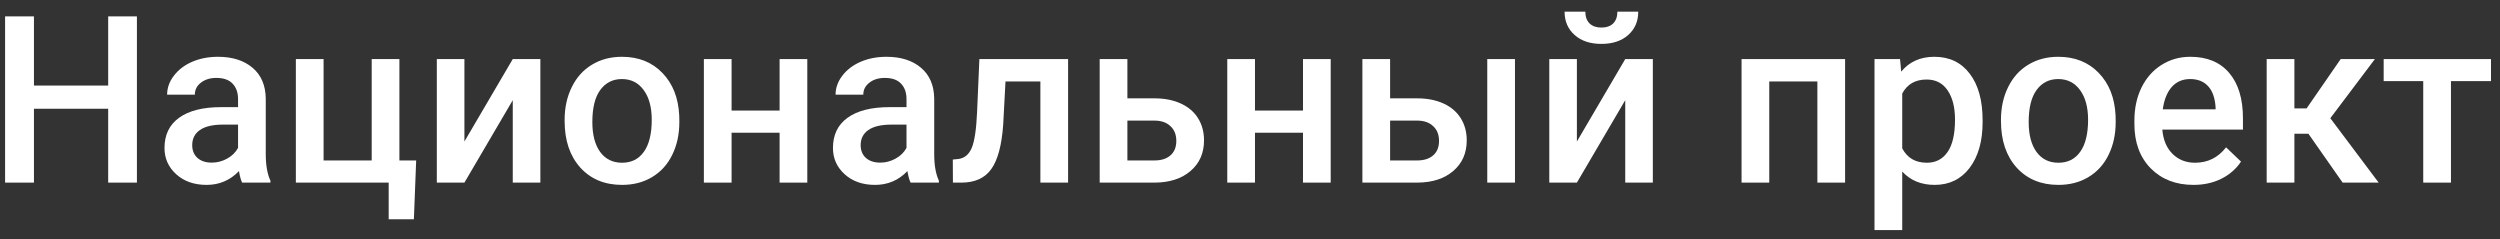 <svg width="209" height="20" viewBox="0 0 209 20" fill="none" xmlns="http://www.w3.org/2000/svg">
<rect x="0" y="0" width="209" height="20" fill="#333333" stroke="none"/>
<path d="M11.446 15.266H9.044V9.091H2.838V15.266H0.426V1.37H2.838V7.153H9.044V1.37H11.446V15.266Z" fill="white"/>
<path d="M20.244 15.266C20.142 15.069 20.053 14.747 19.977 14.302C19.24 15.072 18.337 15.457 17.27 15.457C16.234 15.457 15.389 15.161 14.734 14.569C14.079 13.977 13.752 13.246 13.752 12.374C13.752 11.273 14.159 10.43 14.972 9.845C15.792 9.253 16.961 8.957 18.48 8.957H19.901V8.28C19.901 7.745 19.751 7.319 19.453 7.001C19.154 6.676 18.7 6.514 18.09 6.514C17.562 6.514 17.13 6.648 16.793 6.915C16.456 7.176 16.288 7.51 16.288 7.917H13.971C13.971 7.351 14.159 6.822 14.534 6.333C14.909 5.836 15.417 5.448 16.059 5.168C16.707 4.888 17.428 4.748 18.223 4.748C19.43 4.748 20.393 5.054 21.111 5.664C21.83 6.269 22.198 7.122 22.217 8.222V12.88C22.217 13.809 22.348 14.55 22.608 15.104V15.266H20.244ZM17.699 13.596C18.156 13.596 18.585 13.484 18.986 13.262C19.392 13.039 19.697 12.74 19.901 12.364V10.417H18.652C17.794 10.417 17.149 10.567 16.717 10.866C16.285 11.165 16.069 11.588 16.069 12.135C16.069 12.581 16.215 12.937 16.507 13.204C16.806 13.465 17.203 13.596 17.699 13.596Z" fill="white"/>
<path d="M24.734 4.939H27.051V13.414H31.074V4.939H33.39V13.414H34.792L34.601 18.329H32.494V15.266H24.734V4.939Z" fill="white"/>
<path d="M42.867 4.939H45.174V15.266H42.867V8.375L38.825 15.266H36.518V4.939H38.825V11.83L42.867 4.939Z" fill="white"/>
<path d="M47.203 10.007C47.203 8.995 47.403 8.085 47.804 7.277C48.204 6.463 48.767 5.839 49.491 5.407C50.216 4.968 51.048 4.748 51.989 4.748C53.38 4.748 54.509 5.197 55.373 6.094C56.244 6.991 56.714 8.181 56.784 9.663L56.793 10.207C56.793 11.226 56.596 12.135 56.202 12.937C55.815 13.739 55.255 14.359 54.525 14.798C53.8 15.237 52.961 15.457 52.008 15.457C50.552 15.457 49.386 14.973 48.509 14.006C47.639 13.033 47.203 11.738 47.203 10.122V10.007ZM49.52 10.207C49.52 11.27 49.739 12.104 50.177 12.708C50.616 13.306 51.226 13.605 52.008 13.605C52.789 13.605 53.396 13.3 53.829 12.689C54.267 12.078 54.486 11.184 54.486 10.007C54.486 8.964 54.261 8.136 53.809 7.526C53.365 6.915 52.758 6.609 51.989 6.609C51.232 6.609 50.632 6.912 50.187 7.516C49.742 8.114 49.52 9.011 49.52 10.207Z" fill="white"/>
<path d="M67.49 15.266H65.174V11.095H61.16V15.266H58.844V4.939H61.16V9.243H65.174V4.939H67.49V15.266Z" fill="white"/>
<path d="M76.127 15.266C76.025 15.069 75.936 14.747 75.86 14.302C75.123 15.072 74.22 15.457 73.153 15.457C72.117 15.457 71.271 15.161 70.617 14.569C69.962 13.977 69.635 13.246 69.635 12.374C69.635 11.273 70.041 10.43 70.855 9.845C71.675 9.253 72.844 8.957 74.363 8.957H75.784V8.28C75.784 7.745 75.634 7.319 75.335 7.001C75.037 6.676 74.582 6.514 73.972 6.514C73.445 6.514 73.013 6.648 72.676 6.915C72.339 7.176 72.171 7.51 72.171 7.917H69.854C69.854 7.351 70.041 6.822 70.416 6.333C70.791 5.836 71.3 5.448 71.942 5.168C72.59 4.888 73.311 4.748 74.106 4.748C75.313 4.748 76.276 5.054 76.994 5.664C77.712 6.269 78.081 7.122 78.1 8.222V12.88C78.1 13.809 78.23 14.55 78.491 15.104V15.266H76.127ZM73.582 13.596C74.039 13.596 74.468 13.484 74.868 13.262C75.275 13.039 75.58 12.74 75.784 12.364V10.417H74.535C73.677 10.417 73.032 10.567 72.6 10.866C72.167 11.165 71.951 11.588 71.951 12.135C71.951 12.581 72.097 12.937 72.39 13.204C72.689 13.465 73.086 13.596 73.582 13.596Z" fill="white"/>
<path d="M89.292 4.939V15.266H86.976V6.81H84.059L83.868 10.408C83.747 12.139 83.413 13.383 82.867 14.14C82.327 14.89 81.497 15.266 80.379 15.266H79.664L79.654 13.338L80.131 13.29C80.639 13.22 81.008 12.912 81.237 12.364C81.472 11.811 81.621 10.806 81.685 9.348L81.876 4.939H89.292Z" fill="white"/>
<path d="M94.25 8.222H96.519C97.364 8.222 98.102 8.369 98.731 8.661C99.36 8.954 99.837 9.364 100.161 9.892C100.491 10.421 100.656 11.035 100.656 11.735C100.656 12.797 100.281 13.65 99.531 14.292C98.781 14.935 97.784 15.259 96.538 15.266H91.934V4.939H94.25V8.222ZM94.25 10.083V13.414H96.51C97.075 13.414 97.52 13.274 97.844 12.994C98.175 12.708 98.34 12.304 98.34 11.782C98.34 11.261 98.178 10.85 97.854 10.551C97.536 10.246 97.104 10.09 96.557 10.083H94.25Z" fill="white"/>
<path d="M111.246 15.266H108.93V11.095H104.916V15.266H102.6V4.939H104.916V9.243H108.93V4.939H111.246V15.266Z" fill="white"/>
<path d="M116.213 8.222H118.482C119.327 8.222 120.064 8.369 120.694 8.661C121.323 8.954 121.799 9.364 122.123 9.892C122.454 10.421 122.619 11.035 122.619 11.735C122.619 12.797 122.244 13.65 121.494 14.292C120.744 14.935 119.747 15.259 118.501 15.266H113.896V4.939H116.213V8.222ZM126.652 15.266H124.335V4.939H126.652V15.266ZM116.213 10.083V13.414H118.472C119.038 13.414 119.483 13.274 119.807 12.994C120.137 12.708 120.303 12.304 120.303 11.782C120.303 11.261 120.141 10.85 119.817 10.551C119.499 10.246 119.067 10.09 118.52 10.083H116.213Z" fill="white"/>
<path d="M135.87 4.939H138.177V15.266H135.87V8.375L131.828 15.266H129.521V4.939H131.828V11.83L135.87 4.939ZM136.957 0.978C136.957 1.78 136.678 2.429 136.118 2.925C135.559 3.422 134.812 3.67 133.878 3.67C132.944 3.67 132.197 3.422 131.638 2.925C131.079 2.429 130.799 1.78 130.799 0.978H132.534C132.534 1.398 132.652 1.726 132.887 1.961C133.128 2.19 133.459 2.305 133.878 2.305C134.298 2.305 134.625 2.19 134.86 1.961C135.095 1.726 135.213 1.398 135.213 0.978H136.957Z" fill="white"/>
<path d="M154.25 15.266H151.933V6.81H147.91V15.266H145.594V4.939H154.25V15.266Z" fill="white"/>
<path d="M165.746 10.207C165.746 11.805 165.384 13.08 164.66 14.035C163.935 14.983 162.963 15.457 161.742 15.457C160.611 15.457 159.706 15.085 159.026 14.34V19.236H156.709V4.939H158.844L158.94 5.989C159.62 5.162 160.544 4.748 161.714 4.748C162.972 4.748 163.957 5.219 164.669 6.161C165.387 7.096 165.746 8.397 165.746 10.064V10.207ZM163.439 10.007C163.439 8.976 163.233 8.159 162.82 7.554C162.413 6.95 161.828 6.648 161.066 6.648C160.119 6.648 159.439 7.039 159.026 7.821V12.403C159.445 13.204 160.131 13.605 161.085 13.605C161.822 13.605 162.397 13.309 162.81 12.718C163.23 12.12 163.439 11.216 163.439 10.007Z" fill="white"/>
<path d="M167.281 10.007C167.281 8.995 167.481 8.085 167.882 7.277C168.282 6.463 168.845 5.839 169.569 5.407C170.294 4.968 171.126 4.748 172.067 4.748C173.459 4.748 174.587 5.197 175.451 6.094C176.322 6.991 176.792 8.181 176.862 9.663L176.871 10.207C176.871 11.226 176.674 12.135 176.28 12.937C175.893 13.739 175.334 14.359 174.603 14.798C173.878 15.237 173.039 15.457 172.086 15.457C170.631 15.457 169.464 14.973 168.587 14.006C167.717 13.033 167.281 11.738 167.281 10.122V10.007ZM169.598 10.207C169.598 11.27 169.817 12.104 170.256 12.708C170.694 13.306 171.304 13.605 172.086 13.605C172.868 13.605 173.475 13.3 173.907 12.689C174.345 12.078 174.564 11.184 174.564 10.007C174.564 8.964 174.339 8.136 173.888 7.526C173.443 6.915 172.836 6.609 172.067 6.609C171.311 6.609 170.71 6.912 170.265 7.516C169.82 8.114 169.598 9.011 169.598 10.207Z" fill="white"/>
<path d="M183.374 15.457C181.906 15.457 180.714 14.995 179.799 14.073C178.89 13.144 178.436 11.909 178.436 10.37V10.083C178.436 9.053 178.633 8.133 179.027 7.325C179.427 6.511 179.986 5.878 180.704 5.426C181.423 4.974 182.223 4.748 183.107 4.748C184.511 4.748 185.595 5.197 186.358 6.094C187.127 6.991 187.511 8.26 187.511 9.902V10.837H180.771C180.841 11.69 181.124 12.364 181.62 12.861C182.122 13.357 182.751 13.605 183.507 13.605C184.568 13.605 185.433 13.176 186.1 12.317L187.349 13.51C186.936 14.127 186.383 14.607 185.69 14.951C185.004 15.288 184.232 15.457 183.374 15.457ZM183.097 6.609C182.462 6.609 181.947 6.832 181.553 7.277C181.165 7.723 180.917 8.343 180.809 9.139H185.223V8.967C185.172 8.19 184.966 7.605 184.603 7.211C184.241 6.81 183.739 6.609 183.097 6.609Z" fill="white"/>
<path d="M192.983 11.181H191.811V15.266H189.494V4.939H191.811V9.062H192.831L195.681 4.939H198.541L194.814 9.883L198.856 15.266H195.843L192.983 11.181Z" fill="white"/>
<path d="M208.246 6.781H204.9V15.266H202.583V6.781H199.275V4.939H208.246V6.781Z" fill="white"/>
</svg>
